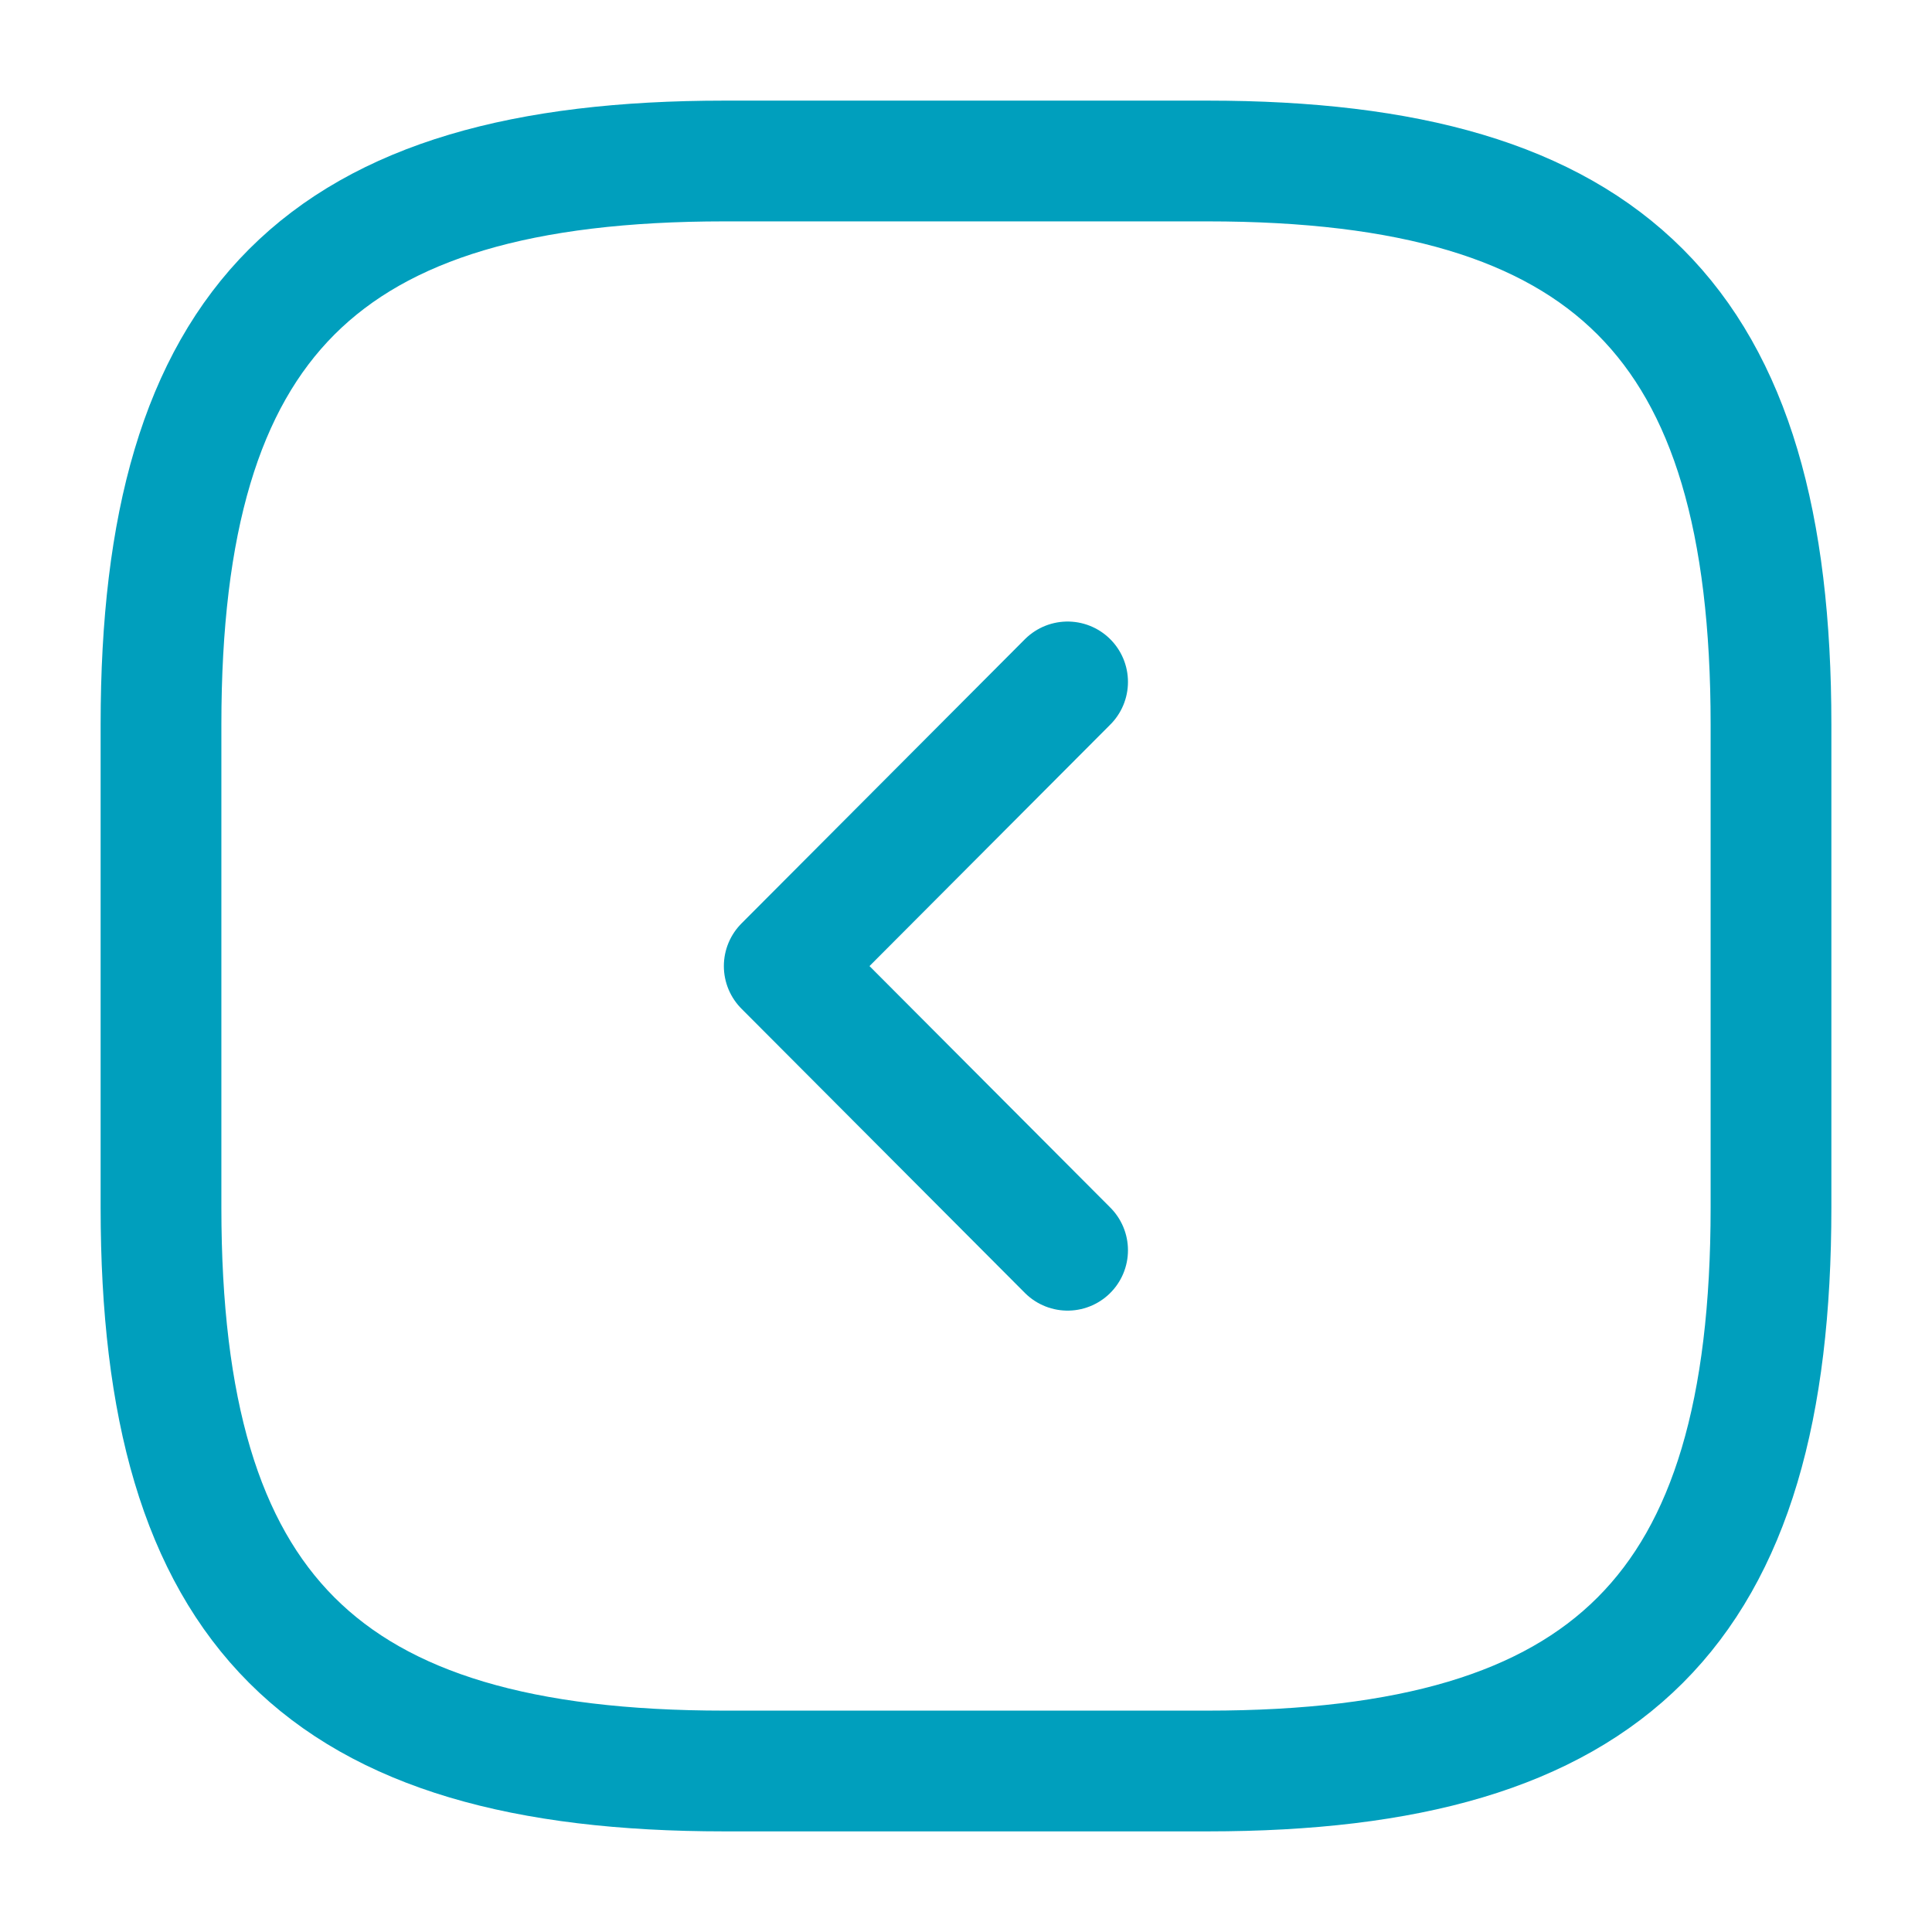 <svg width="24" height="24" viewBox="0 0 24 24" fill="none" xmlns="http://www.w3.org/2000/svg">
<path d="M9 22H15C20 22 22 20 22 15V9C22 4 20 2 15 2H9C4 2 2 4 2 9V15C2 20 4 22 9 22Z" stroke="#009FBD" stroke-width="1.5" stroke-linecap="round" stroke-linejoin="round"/>
<path d="M13.262 15.531L9.742 12.001L13.262 8.471" stroke="#009FBD" stroke-width="1.5" stroke-linecap="round" stroke-linejoin="round"/>
</svg>
